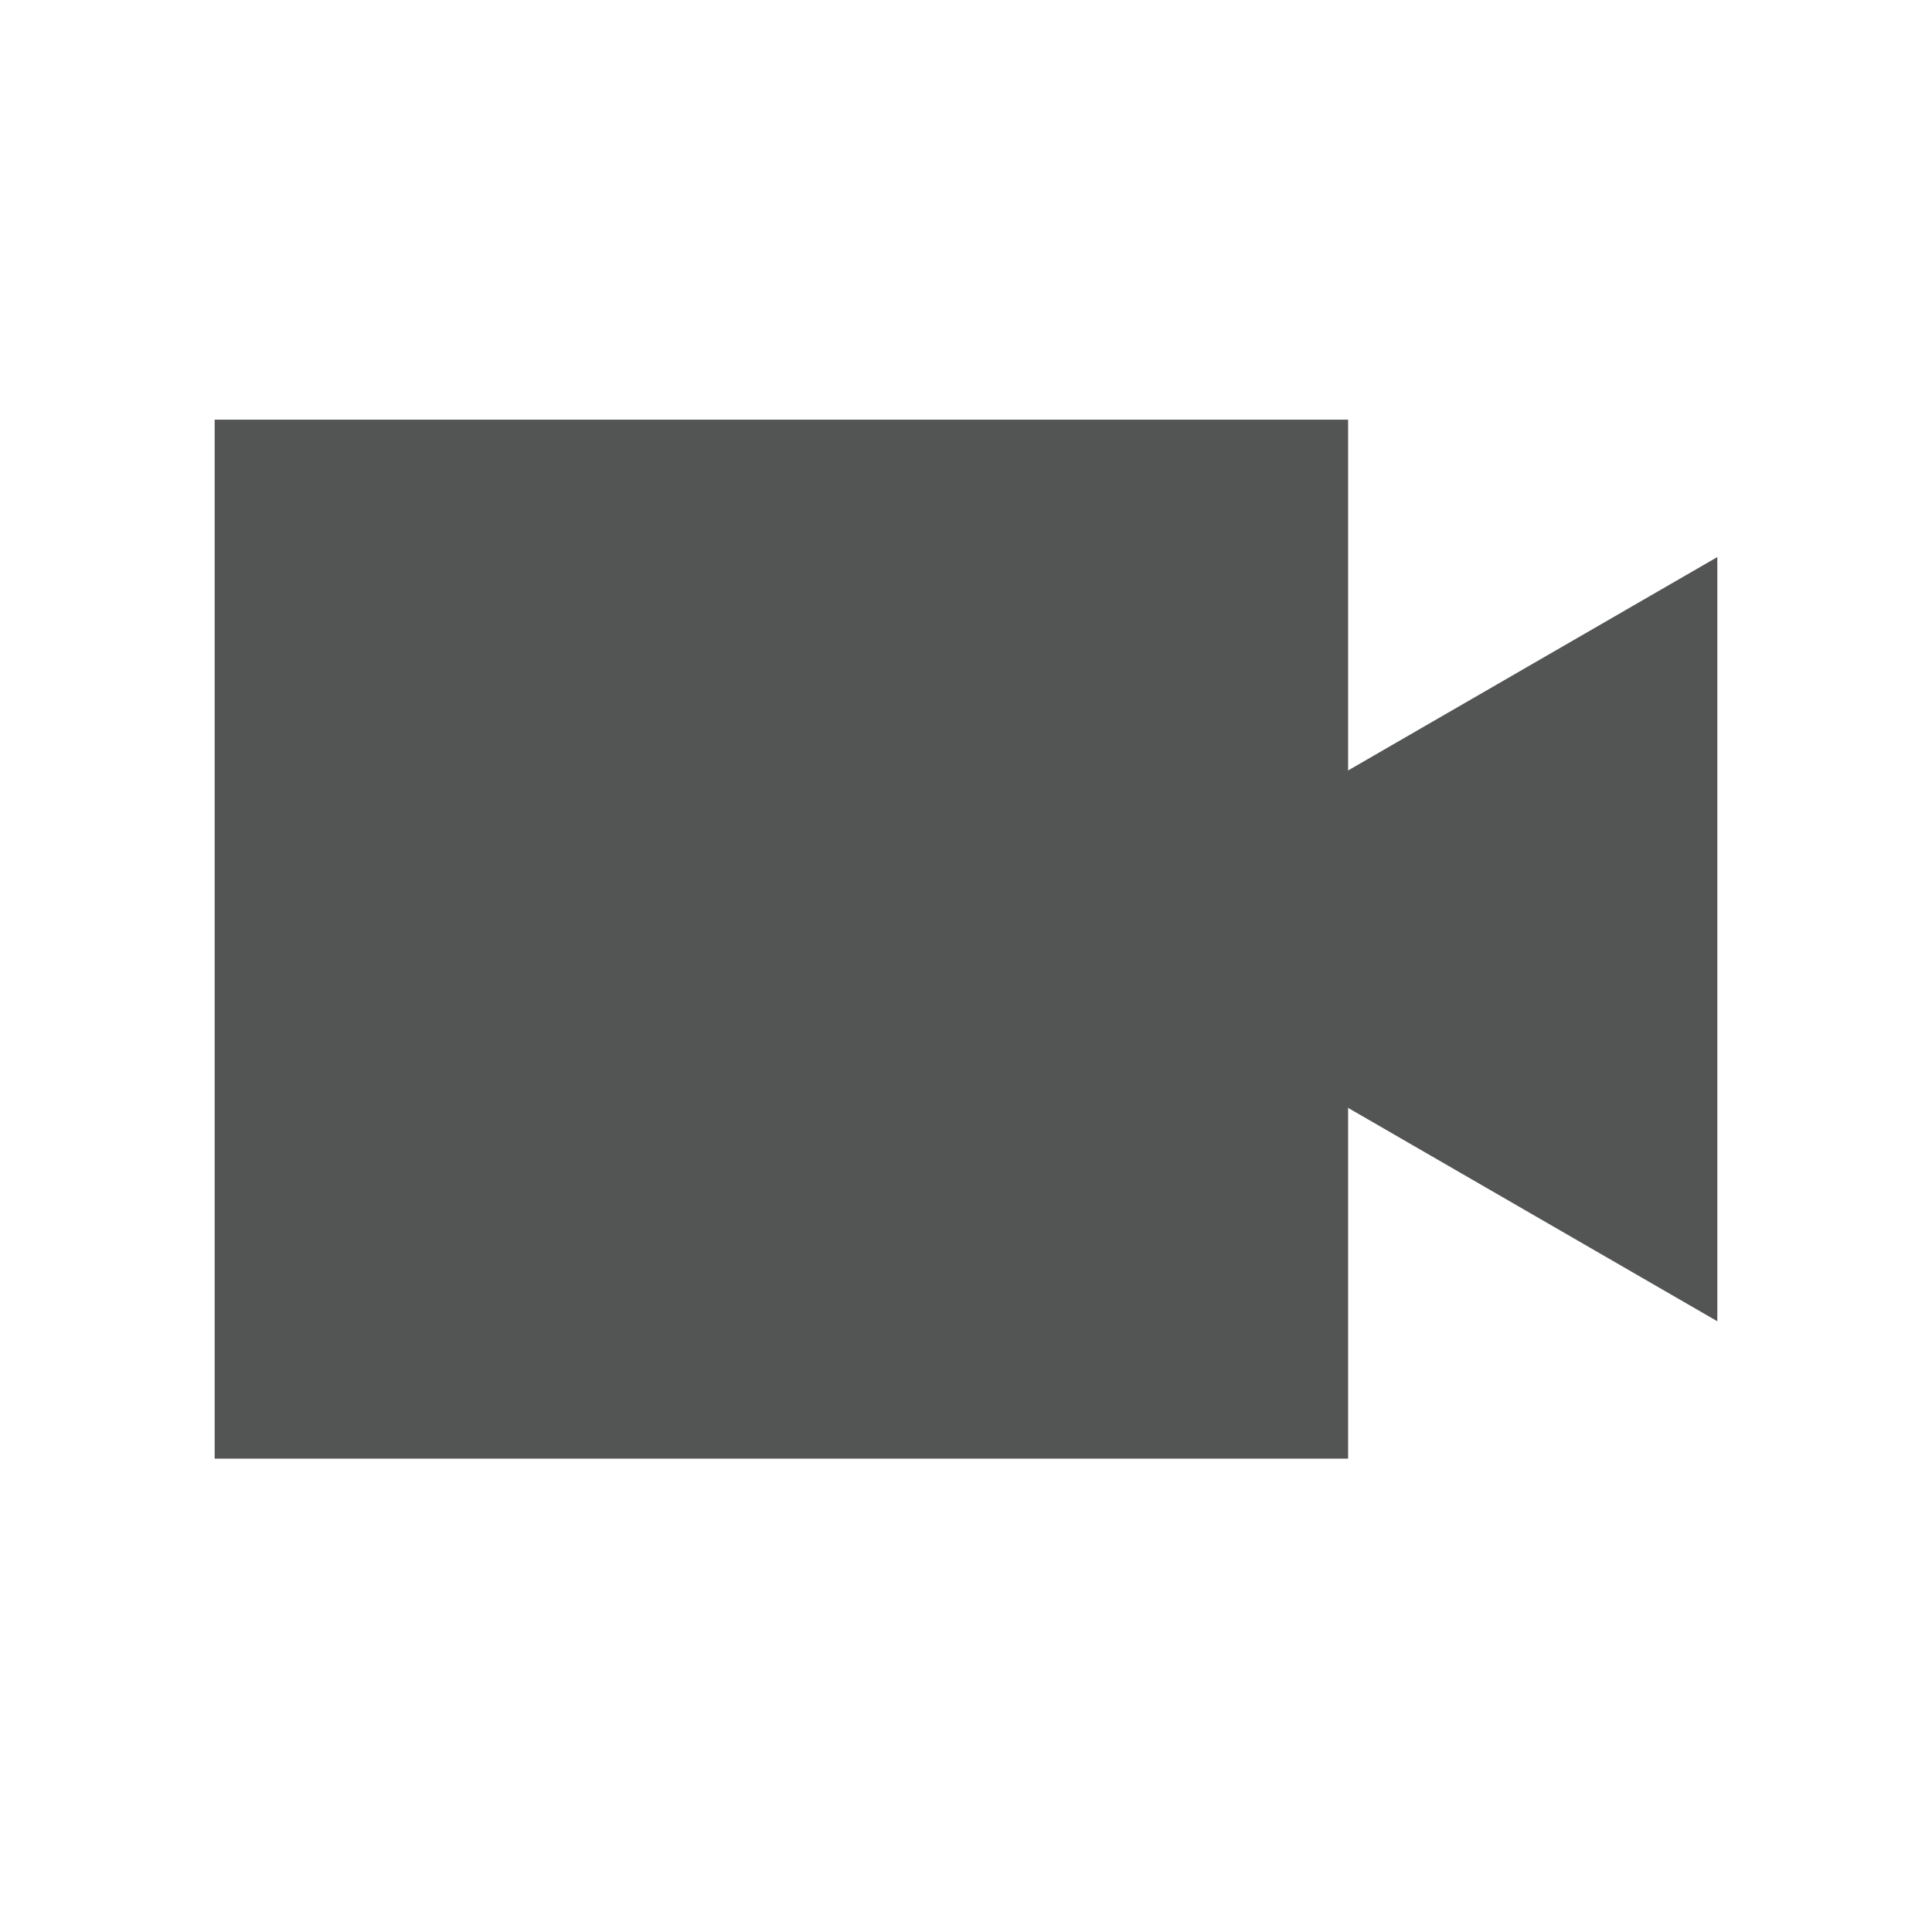 <svg id="video" xmlns="http://www.w3.org/2000/svg" viewBox="0 0 18 18"><defs><style>.cls-1{fill:#535454;}</style></defs><title>Artboard 1</title><g id="_Group_" data-name="&lt;Group&gt;"><rect id="_Rectangle_" data-name="&lt;Rectangle&gt;" class="cls-1" x="2" y="3.91" width="10.56" height="9.68"/><polygon id="_Path_" data-name="&lt;Path&gt;" class="cls-1" points="16 12.31 9.84 8.75 16 5.19 16 12.31"/></g></svg>